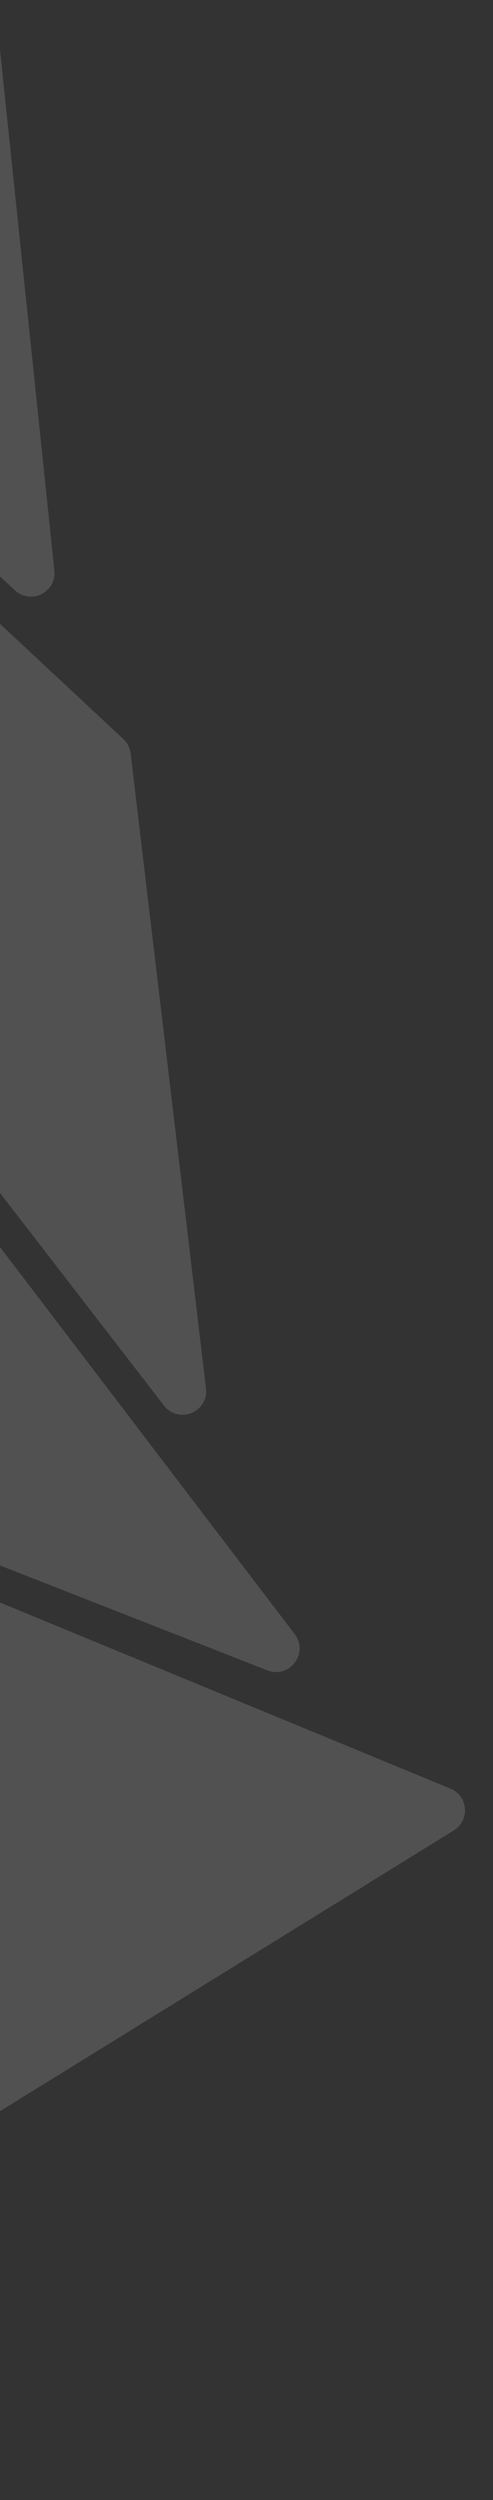 <svg width="251" height="1272" viewBox="0 0 251 1272" fill="none" xmlns="http://www.w3.org/2000/svg">
<rect x="0" y="0" width="251" height="1272" fill="#333333" stroke="none"/>
<path d="M-249.542 712.311C-252.403 711.13 -254.697 708.89 -255.944 706.058L-387.998 406.337C-393.52 393.803 -412.353 398.816 -410.912 412.437L-322.008 1253.02C-321.078 1261.81 -311.283 1266.61 -303.764 1261.96L231.038 931.313C239.364 926.165 238.355 913.75 229.307 910.014L-249.542 712.311Z" fill="white" fill-opacity="0.15"/>
<path d="M-97.5 506.5L-252.862 279.407C-261.16 267.278 -279.802 277.831 -273.672 291.188L-52.973 772.101C-51.678 774.923 -49.339 777.133 -46.448 778.267L136.103 849.854C147.4 854.285 157.383 841.064 150.029 831.411L-97.5 506.5Z" fill="white" fill-opacity="0.15"/>
<path d="M66.518 383.361C66.183 380.545 64.862 377.938 62.789 376.003L-276.248 59.615C-286.07 50.449 -301.233 61.882 -295.122 73.847L-68.007 518.508C-67.669 519.168 -67.272 519.795 -66.82 520.382L83.461 715.112C90.902 724.753 106.314 718.459 104.877 706.365L66.518 383.361Z" fill="white" fill-opacity="0.15"/>
<path d="M-6.788 -39.536C-7.089 -42.415 -8.42 -45.087 -10.536 -47.062L-352.803 -366.465C-362.506 -375.52 -377.556 -364.453 -371.806 -352.492L-111.489 188.944C-110.835 190.302 -109.932 191.526 -108.826 192.55L7.597 300.334C15.724 307.858 28.836 301.296 27.685 290.281L-6.788 -39.536Z" fill="white" fill-opacity="0.15"/>
</svg>
